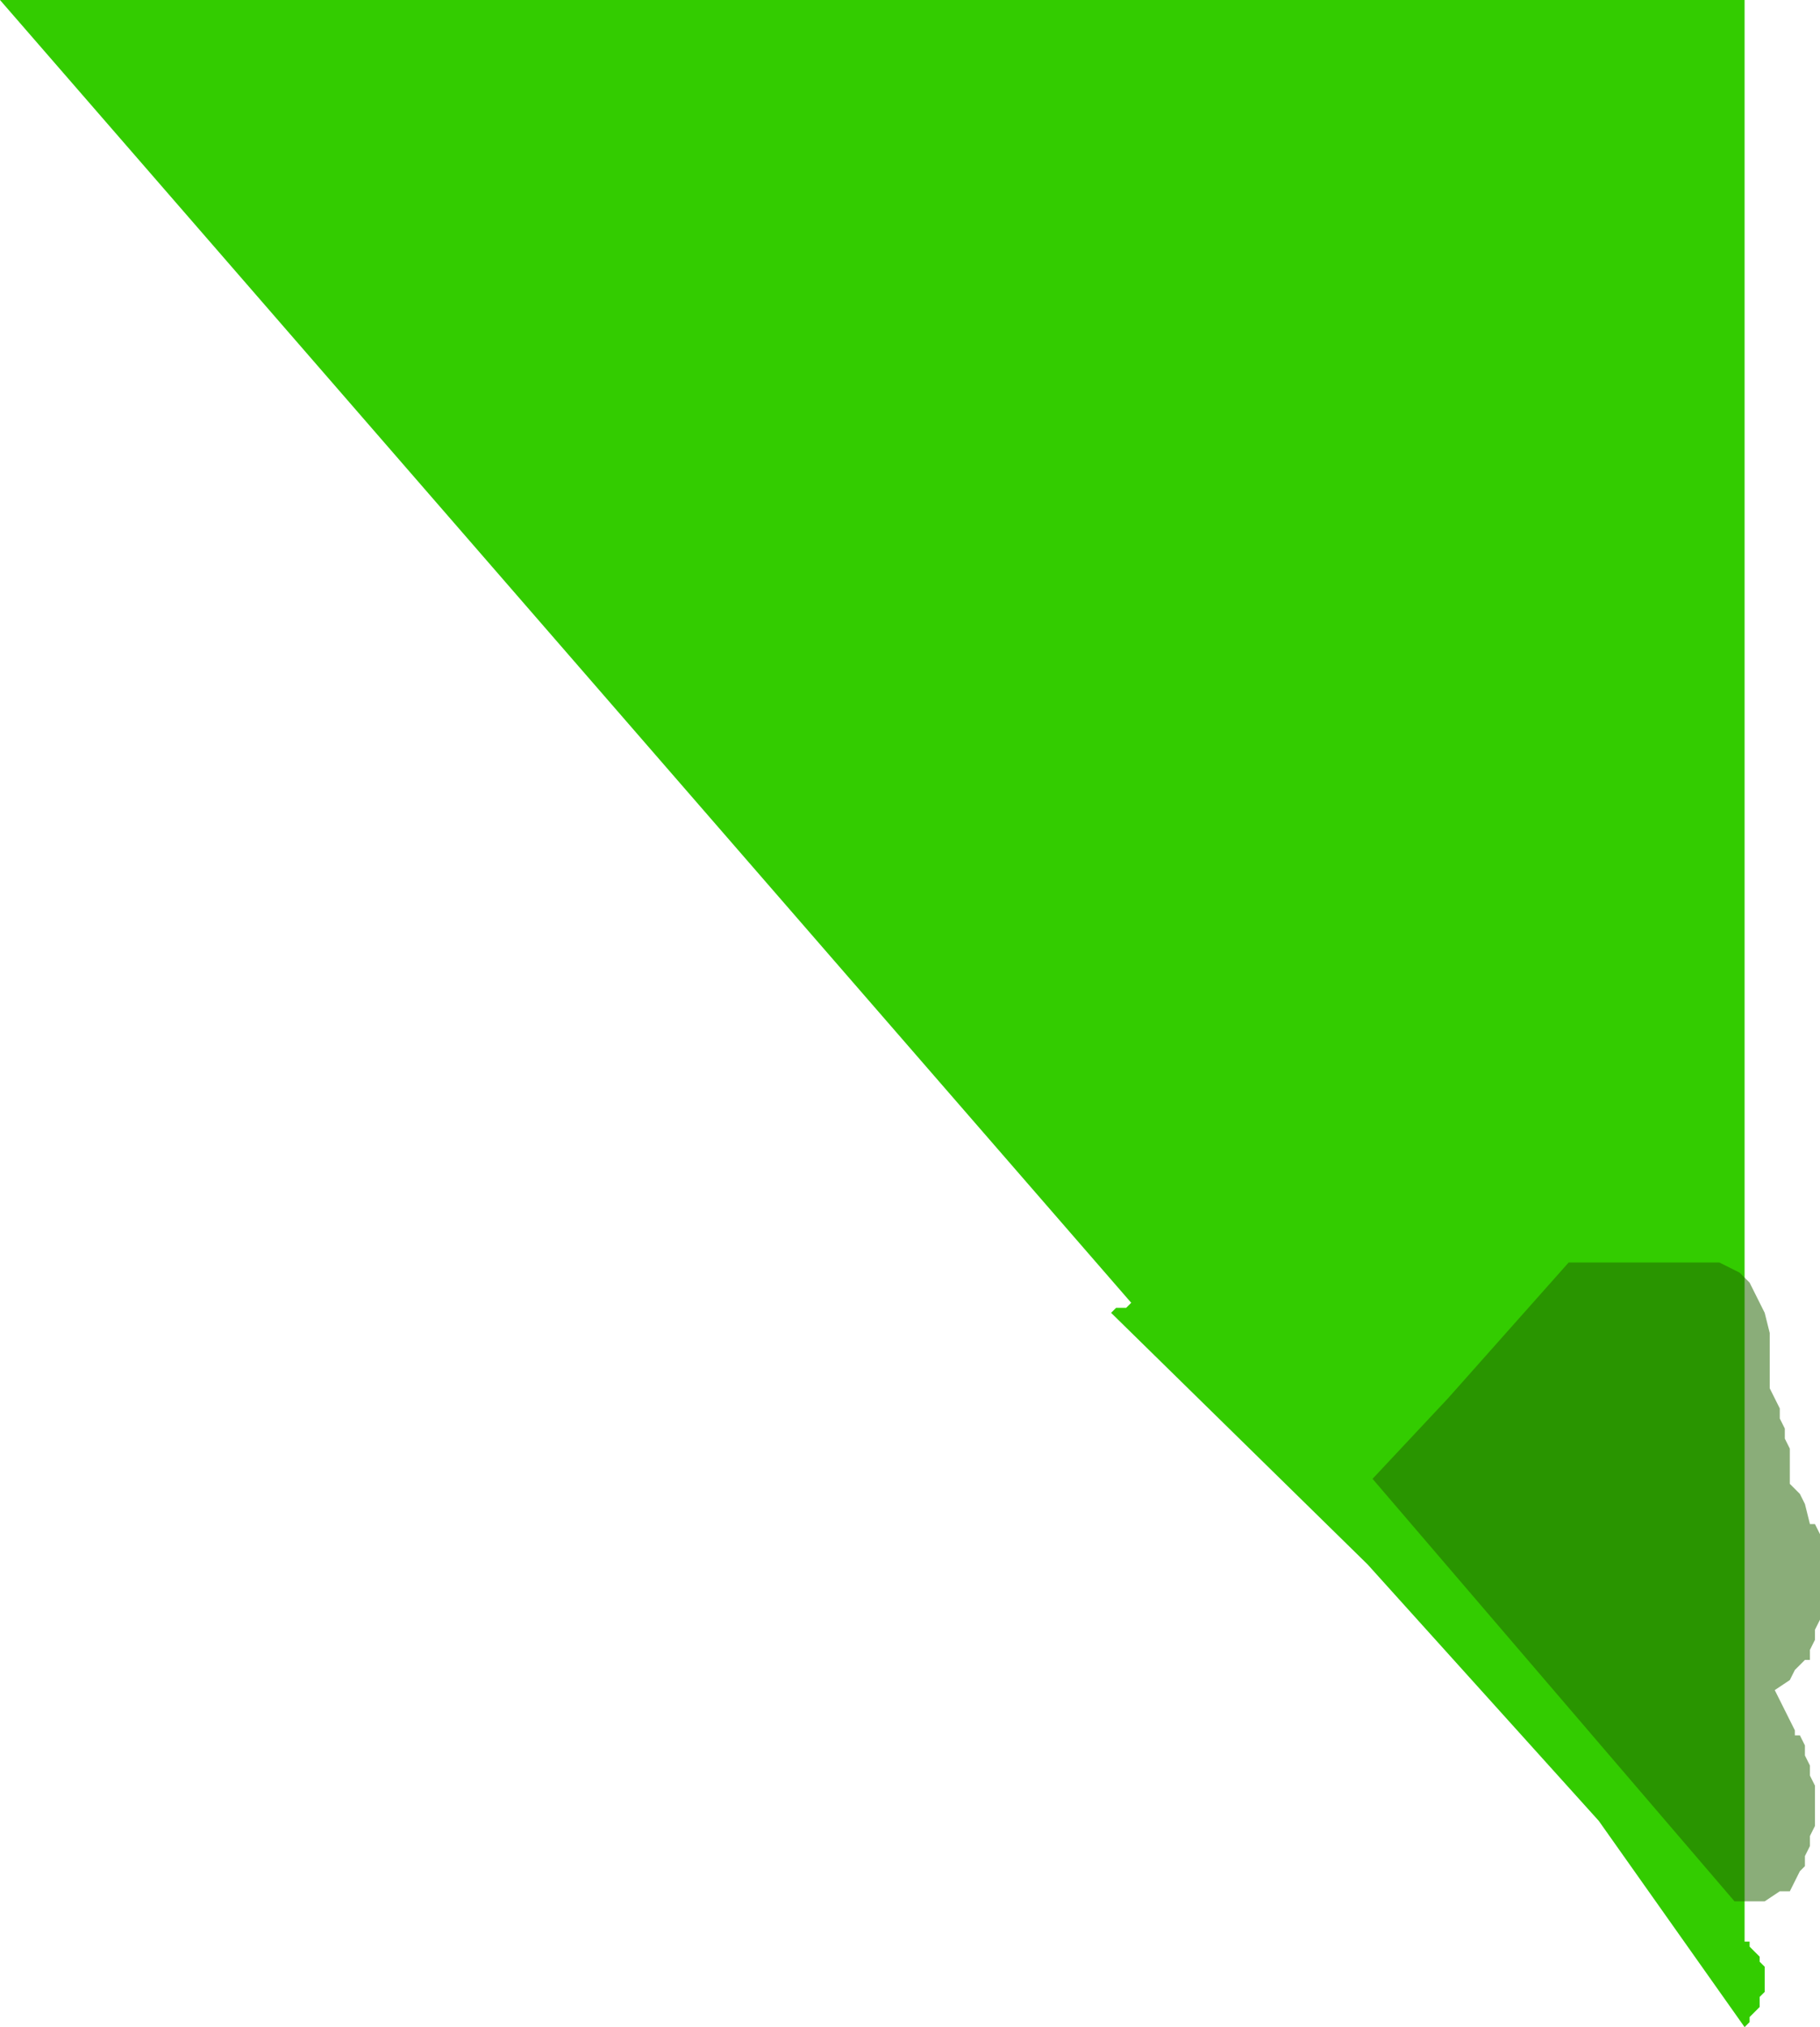 <?xml version="1.0" encoding="UTF-8" standalone="no"?>
<svg xmlns:ffdec="https://www.free-decompiler.com/flash" xmlns:xlink="http://www.w3.org/1999/xlink" ffdec:objectType="shape" height="20.15px" width="18.1px" xmlns="http://www.w3.org/2000/svg">
  <g transform="matrix(1.0, 0.0, 0.0, 1.0, 7.35, 11.95)">
    <path d="M10.15 7.55 L10.2 7.6 10.2 7.85 10.15 7.9 10.15 8.0 10.05 8.1 10.05 8.15 10.0 8.2 8.55 6.15 6.25 3.6 3.7 1.1 3.75 1.05 3.85 1.05 3.9 1.0 -7.35 -11.95 10.0 -11.95 10.0 7.35 10.05 7.35 10.05 7.4 10.1 7.45 10.15 7.5 10.15 7.55" fill="#33cc00" fill-rule="evenodd" stroke="none"/>
    <path d="M10.25 1.3 L10.25 1.85 10.35 2.05 10.35 2.15 10.4 2.25 10.4 2.35 10.45 2.45 10.45 2.8 10.55 2.9 10.6 3.0 10.65 3.2 10.7 3.2 10.75 3.3 10.75 4.15 10.7 4.25 10.7 4.35 10.65 4.45 10.65 4.55 10.6 4.55 10.5 4.65 10.45 4.75 10.3 4.85 10.5 5.25 10.5 5.3 10.55 5.3 10.6 5.4 10.6 5.5 10.65 5.6 10.65 5.7 10.7 5.8 10.7 6.2 10.65 6.3 10.65 6.4 10.6 6.5 10.6 6.6 10.55 6.65 10.5 6.75 10.45 6.85 10.35 6.85 10.2 6.95 9.9 6.95 6.3 2.75 7.05 1.95 8.25 0.6 9.75 0.6 9.95 0.7 10.05 0.8 10.2 1.1 10.25 1.3" fill="#216400" fill-opacity="0.525" fill-rule="evenodd" stroke="none"/>
  </g>
</svg>
